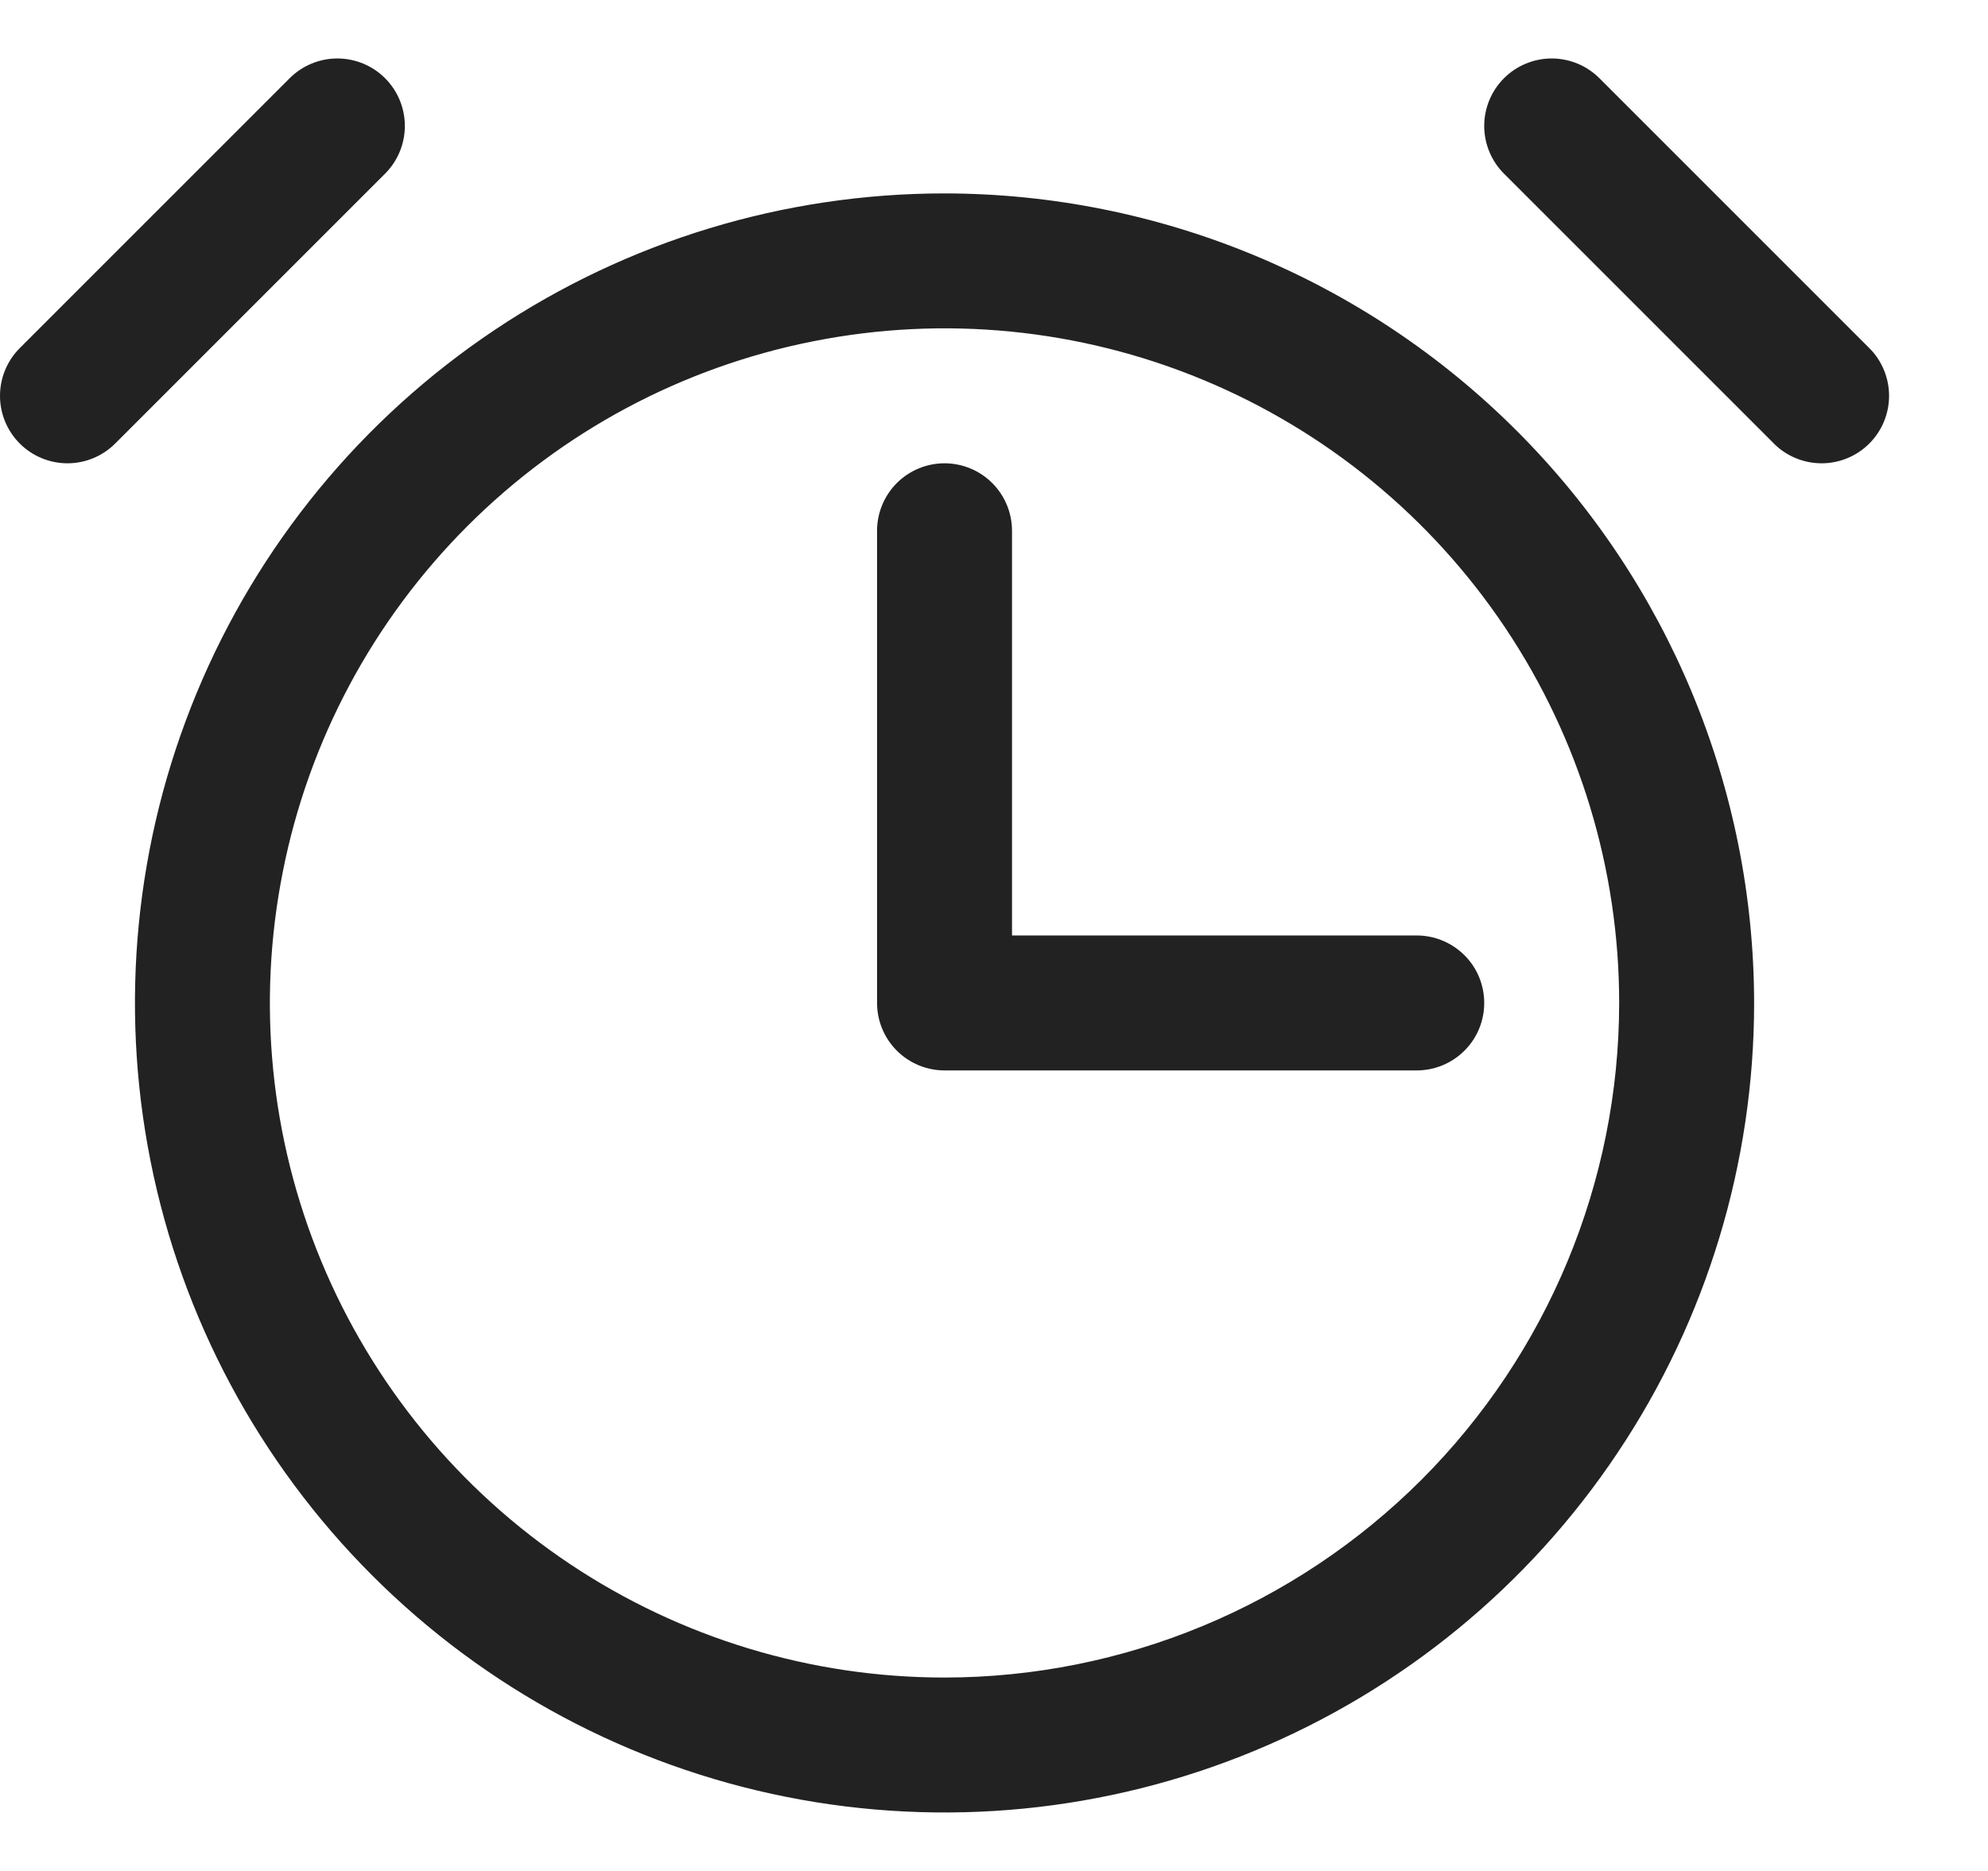 <svg width="17" height="16" viewBox="0 0 17 16" fill="none" xmlns="http://www.w3.org/2000/svg">
<path d="M8.077 1.654C6.708 1.654 5.369 2.06 4.231 2.821C3.092 3.582 2.205 4.663 1.681 5.928C1.157 7.193 1.02 8.585 1.287 9.928C1.554 11.271 2.214 12.504 3.182 13.472C4.15 14.441 5.384 15.1 6.726 15.367C8.069 15.634 9.461 15.497 10.726 14.973C11.991 14.449 13.073 13.562 13.833 12.423C14.594 11.285 15 9.946 15 8.577C14.998 6.742 14.268 4.982 12.97 3.684C11.672 2.386 9.912 1.656 8.077 1.654ZM8.077 14.346C6.936 14.346 5.821 14.008 4.872 13.374C3.923 12.74 3.184 11.839 2.747 10.785C2.31 9.731 2.196 8.571 2.419 7.452C2.641 6.332 3.191 5.305 3.998 4.498C4.805 3.691 5.832 3.141 6.952 2.919C8.071 2.696 9.231 2.81 10.285 3.247C11.339 3.684 12.24 4.423 12.874 5.372C13.508 6.321 13.846 7.436 13.846 8.577C13.845 10.107 13.236 11.573 12.155 12.655C11.073 13.736 9.607 14.345 8.077 14.346ZM3.293 1.485L0.985 3.793C0.877 3.901 0.73 3.962 0.577 3.962C0.424 3.962 0.277 3.901 0.169 3.793C0.061 3.685 1.61308e-09 3.538 0 3.385C-1.61308e-09 3.232 0.061 3.085 0.169 2.977L2.477 0.669C2.585 0.561 2.732 0.5 2.885 0.5C3.038 0.5 3.185 0.561 3.293 0.669C3.401 0.777 3.462 0.924 3.462 1.077C3.462 1.23 3.401 1.377 3.293 1.485ZM15.985 3.793C15.931 3.847 15.868 3.889 15.798 3.918C15.728 3.947 15.653 3.962 15.577 3.962C15.501 3.962 15.426 3.947 15.356 3.918C15.286 3.889 15.222 3.847 15.169 3.793L12.861 1.485C12.753 1.377 12.692 1.23 12.692 1.077C12.692 0.924 12.753 0.777 12.861 0.669C12.969 0.561 13.116 0.5 13.269 0.5C13.422 0.5 13.569 0.561 13.677 0.669L15.985 2.977C16.039 3.03 16.081 3.094 16.11 3.164C16.139 3.234 16.154 3.309 16.154 3.385C16.154 3.461 16.139 3.536 16.11 3.606C16.081 3.676 16.039 3.739 15.985 3.793ZM12.115 8C12.268 8 12.415 8.061 12.523 8.169C12.632 8.277 12.692 8.424 12.692 8.577C12.692 8.73 12.632 8.877 12.523 8.985C12.415 9.093 12.268 9.154 12.115 9.154H8.077C7.924 9.154 7.777 9.093 7.669 8.985C7.561 8.877 7.5 8.73 7.5 8.577V4.539C7.5 4.386 7.561 4.239 7.669 4.131C7.777 4.023 7.924 3.962 8.077 3.962C8.23 3.962 8.377 4.023 8.485 4.131C8.593 4.239 8.654 4.386 8.654 4.539V8H12.115Z" fill="#222222"/>
</svg>
